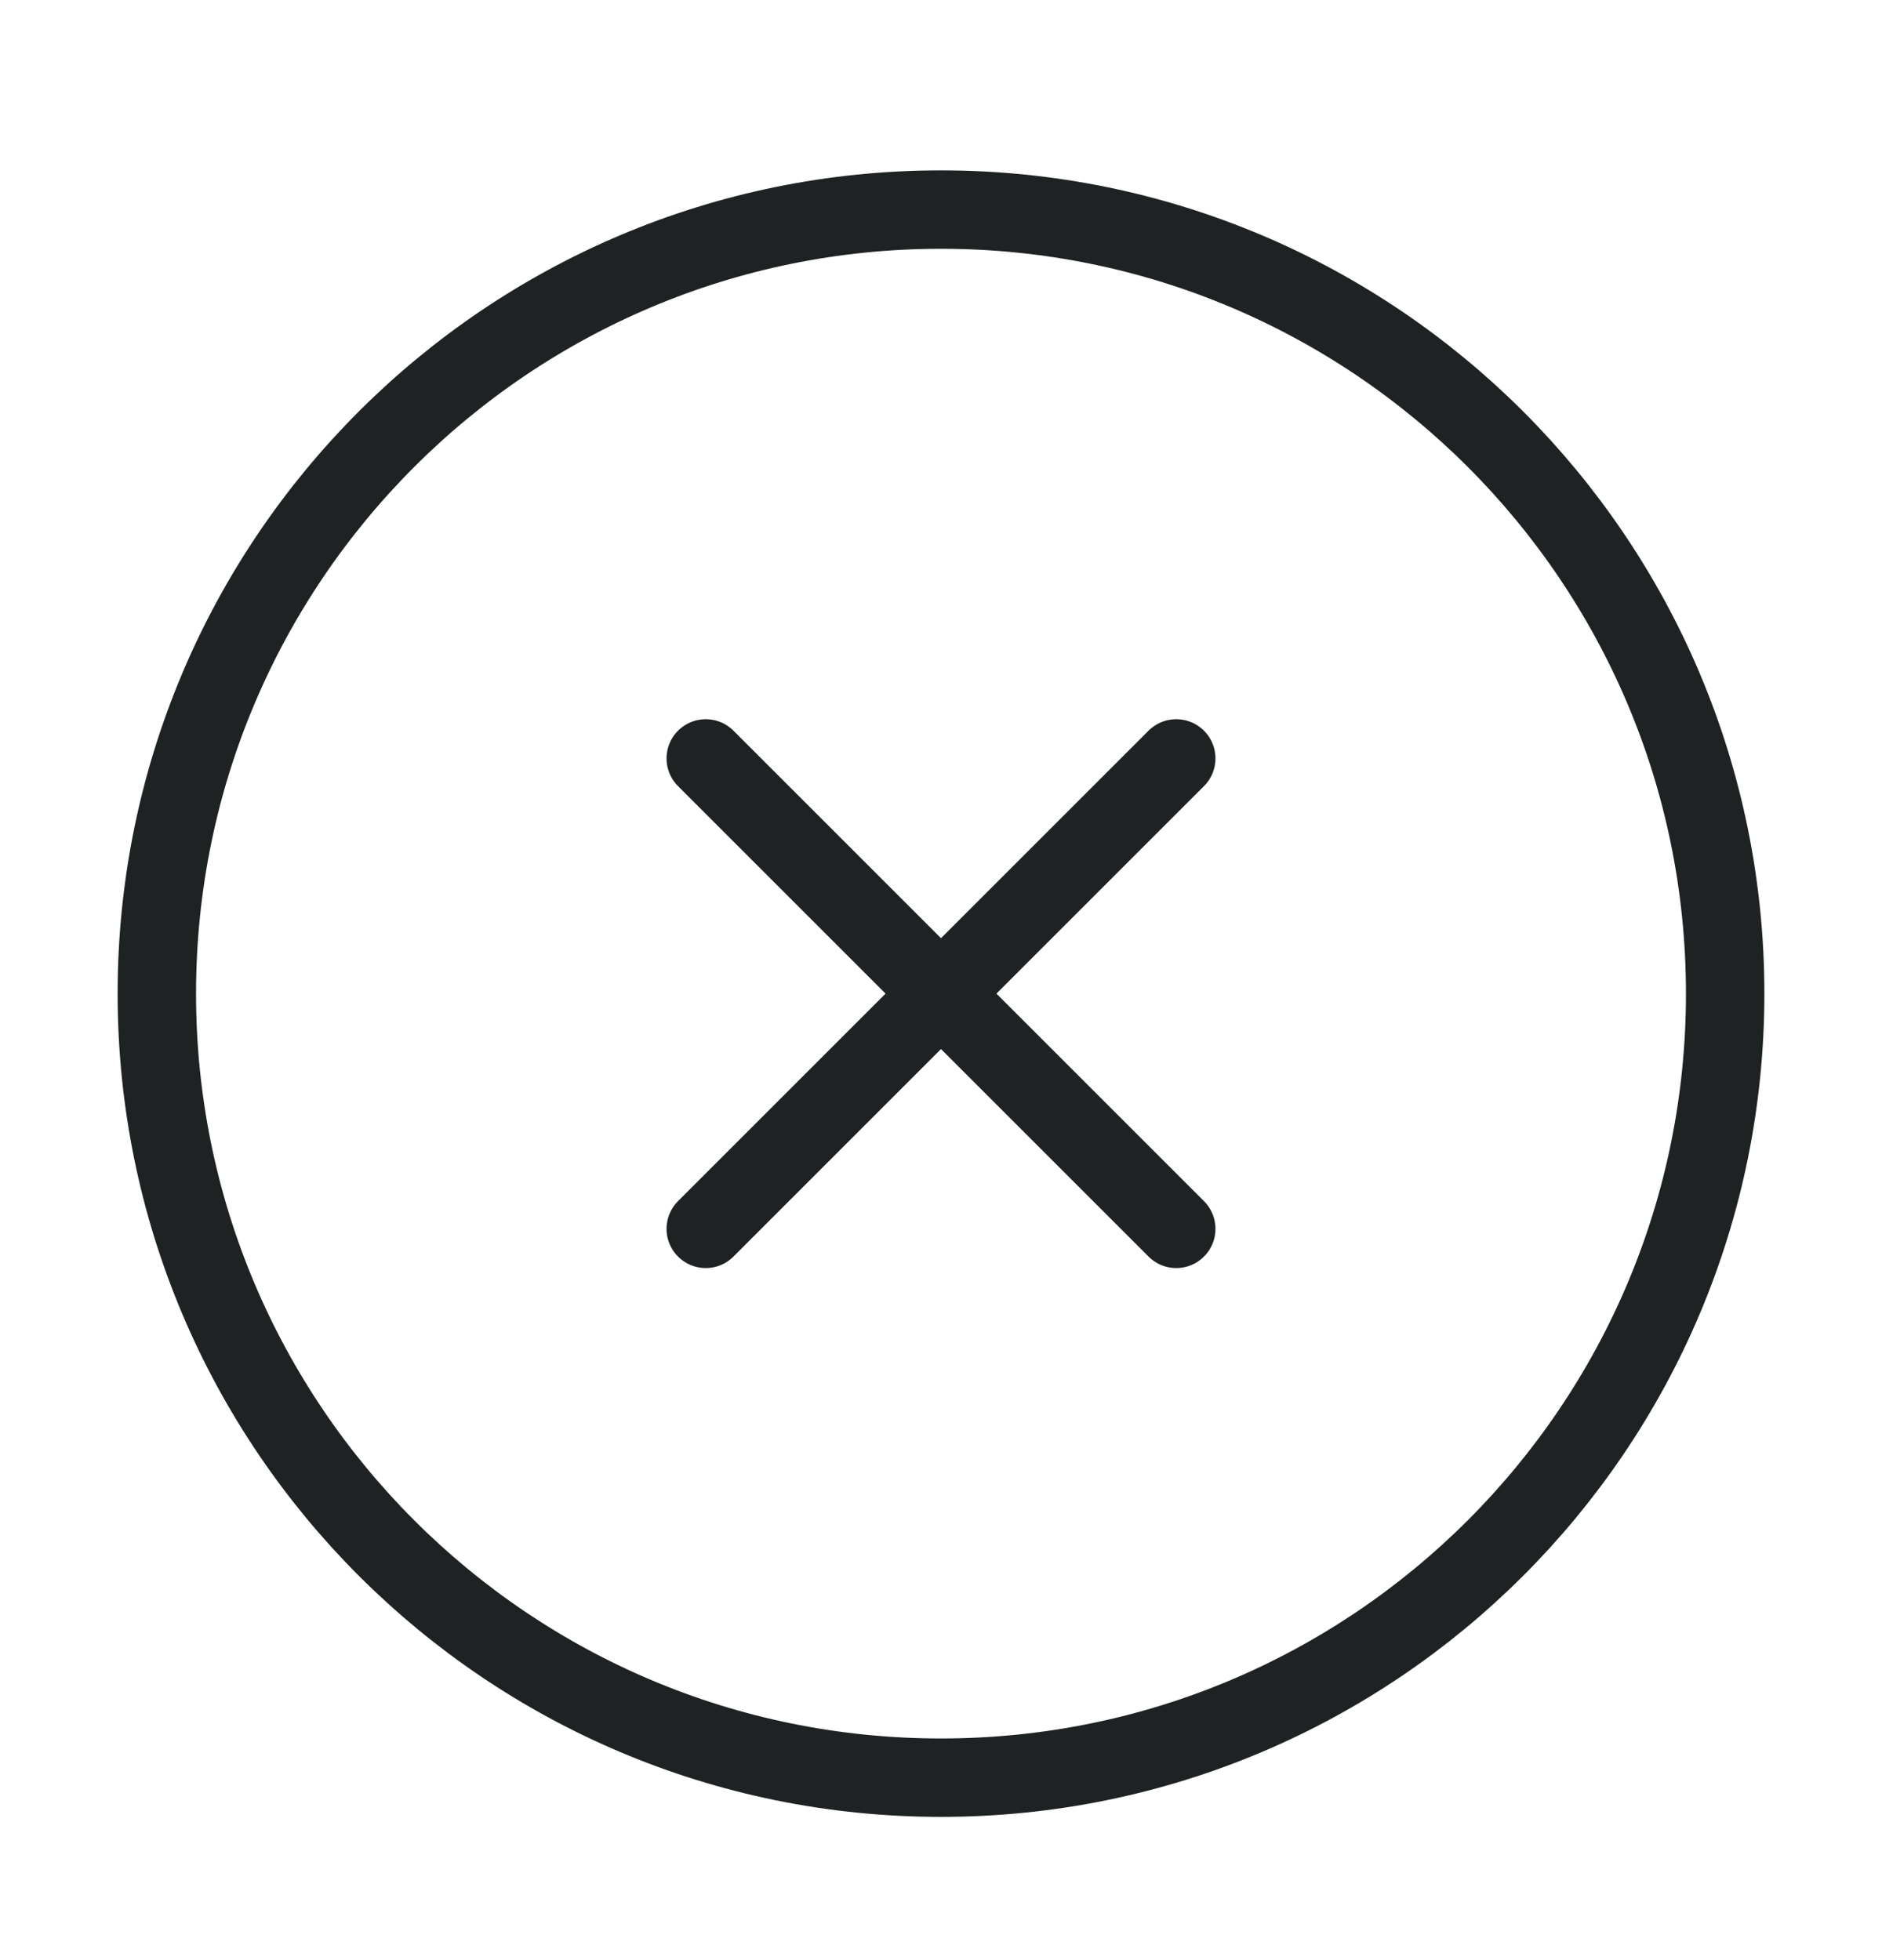 <svg width="24" height="25" viewBox="0 0 24 25" fill="none" xmlns="http://www.w3.org/2000/svg">
<path d="M12 22.673C17.523 22.673 22 18.196 22 12.673C22 7.15 17.523 2.673 12 2.673C6.477 2.673 2 7.15 2 12.673C2 18.196 6.477 22.673 12 22.673Z" stroke="#1F2223" stroke-linecap="round" stroke-linejoin="round"/>
<path d="M15 9.673L9 15.673" stroke="#1F2223" stroke-linecap="round" stroke-linejoin="round"/>
<path d="M9 9.673L15 15.673" stroke="#1F2223" stroke-linecap="round" stroke-linejoin="round"/>
</svg>

